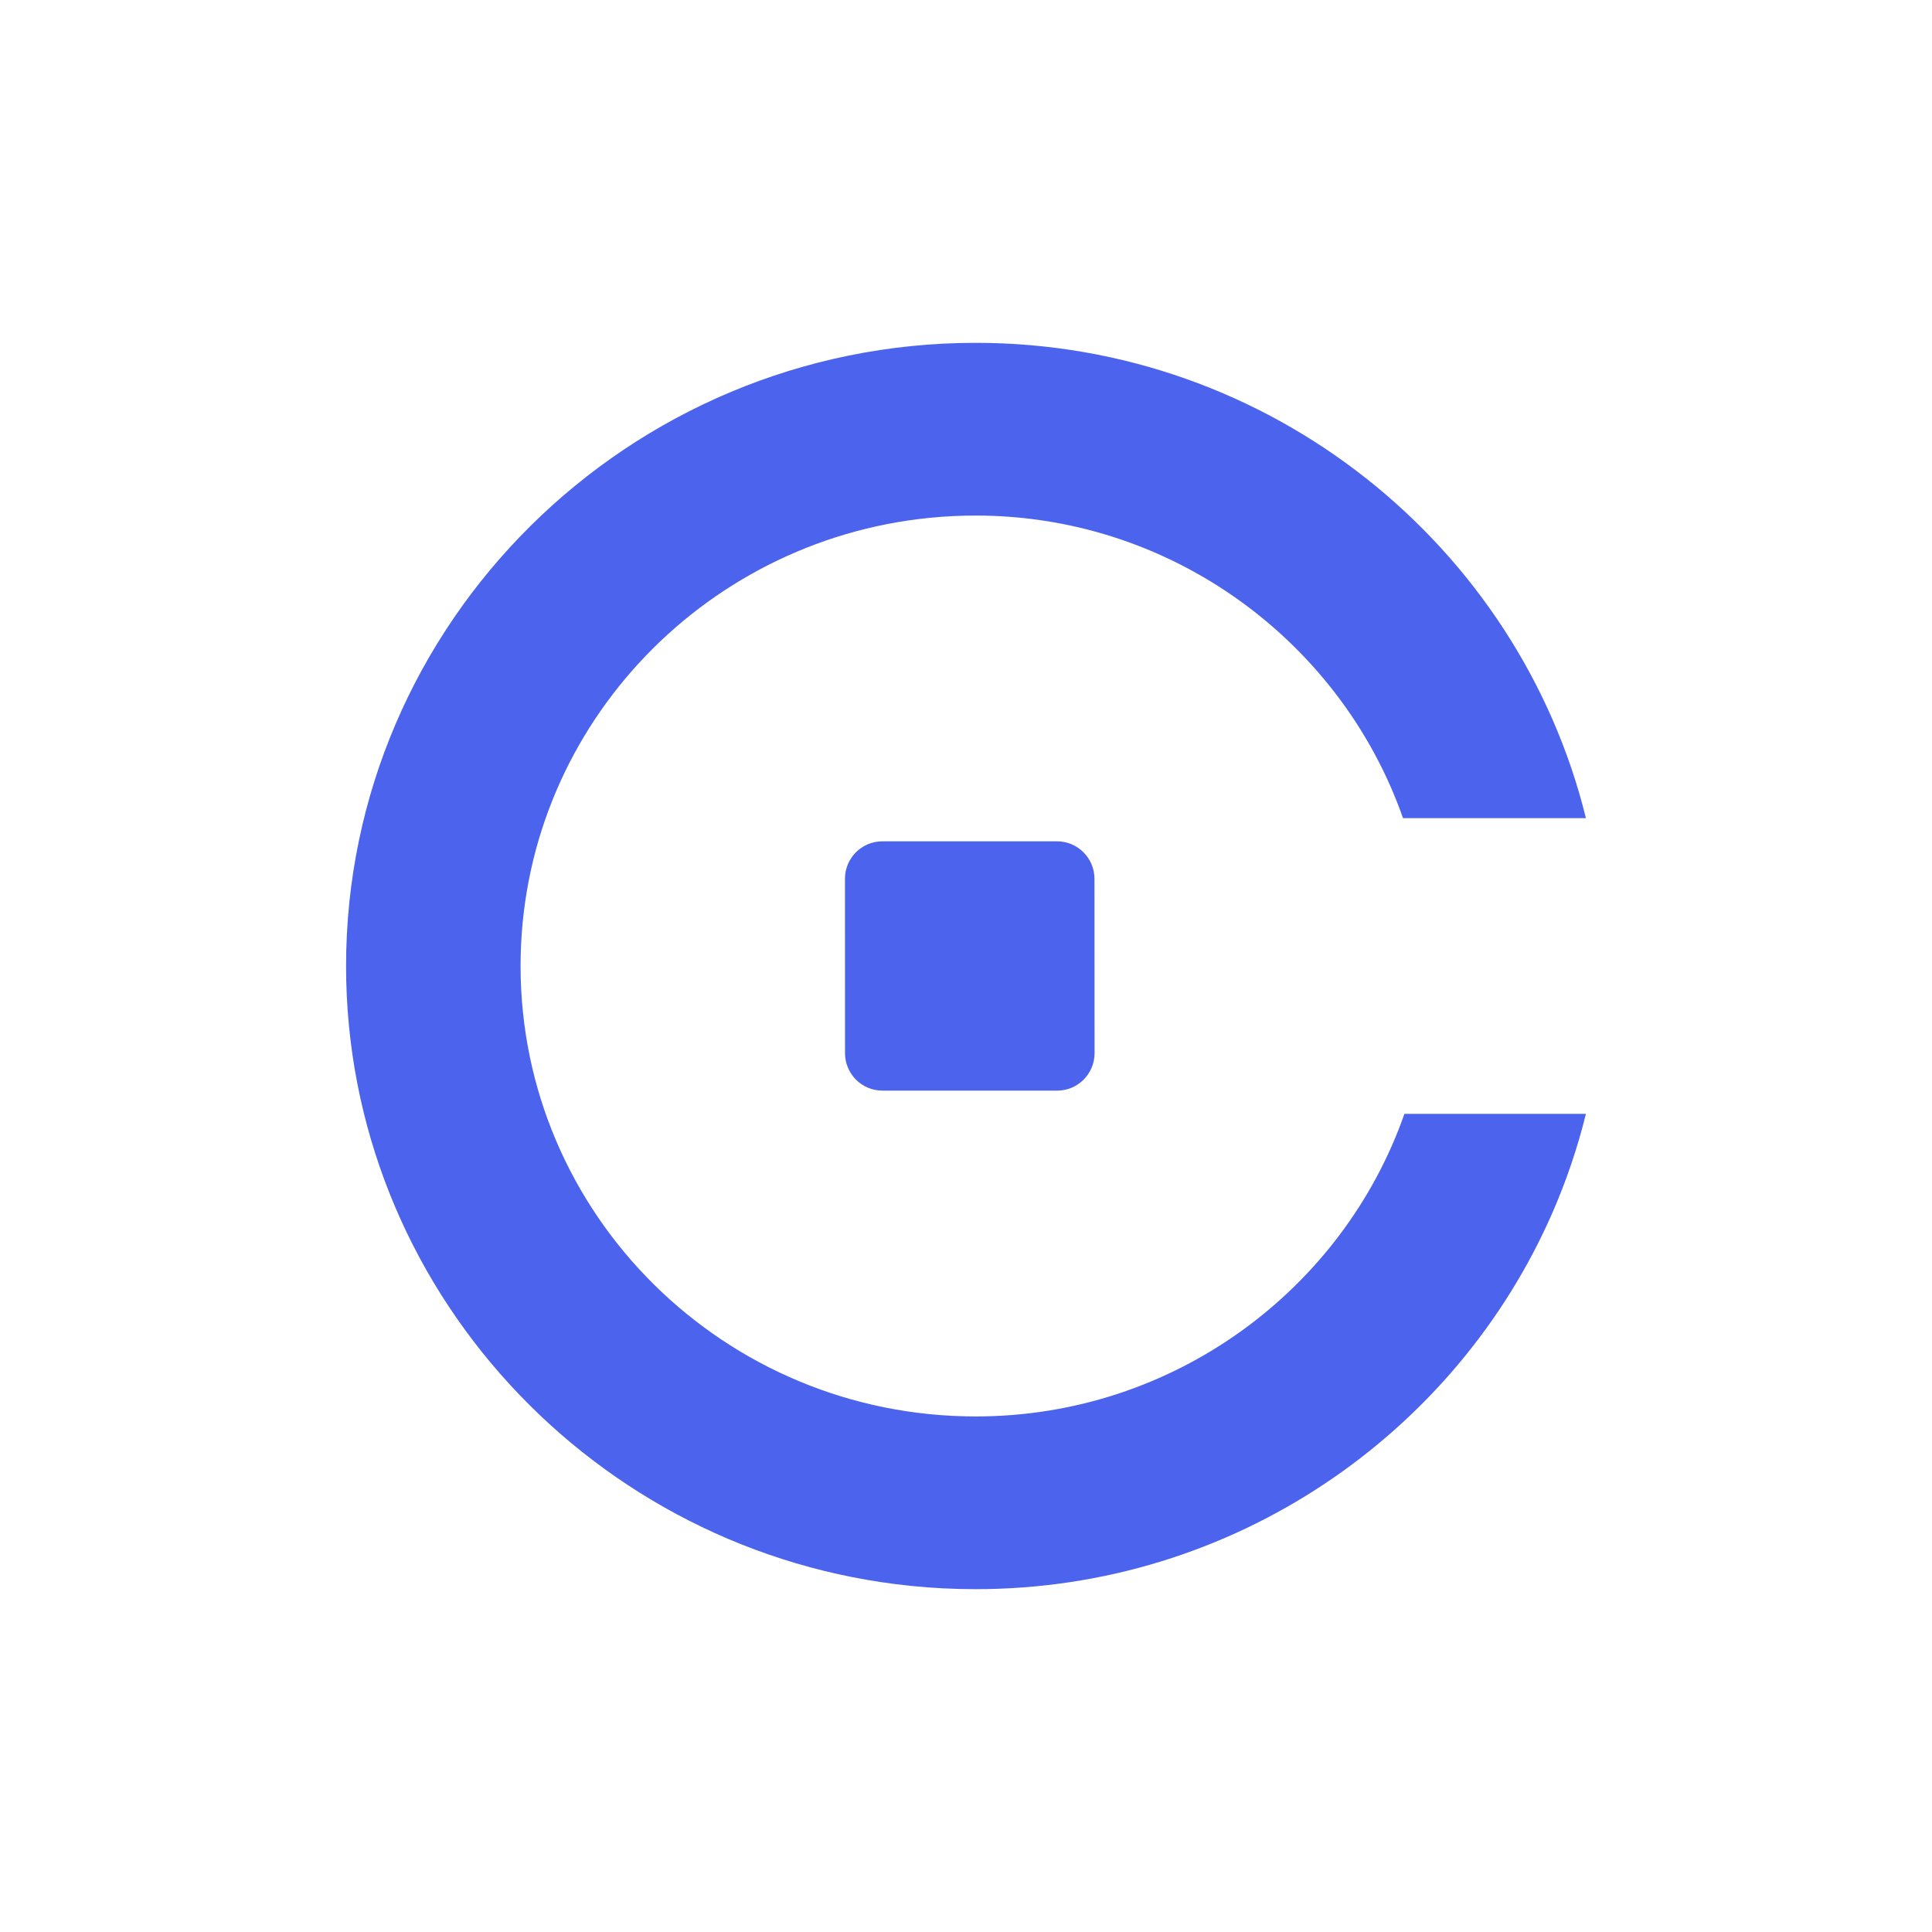 <svg width="40" height="40" viewBox="0 0 40 40" fill="none" xmlns="http://www.w3.org/2000/svg">
<path fill-rule="evenodd" clip-rule="evenodd" d="M20.202 29.326C14.999 29.326 10.778 25.149 10.778 20C10.778 15.172 14.488 11.2 19.239 10.722C19.555 10.69 19.877 10.674 20.202 10.674C23.769 10.674 26.893 12.689 28.47 15.627C28.695 16.046 28.889 16.485 29.048 16.939H32.835C31.447 11.303 26.302 7.098 20.202 7.098C13.004 7.098 7.165 12.905 7.165 20C7.165 26.651 12.297 32.171 18.869 32.835C19.308 32.88 19.752 32.902 20.202 32.902C25.539 32.902 30.146 29.683 32.144 25.102C32.429 24.448 32.661 23.765 32.835 23.061H29.077C27.805 26.694 24.307 29.326 20.202 29.326ZM18.267 17.419H21.886C22.313 17.419 22.66 17.767 22.66 18.196L22.662 21.803C22.662 22.233 22.315 22.58 21.888 22.58H18.269C17.842 22.58 17.495 22.233 17.495 21.803L17.494 18.196C17.493 17.767 17.84 17.419 18.267 17.419Z" fill="#4C63ED"/>
</svg>
